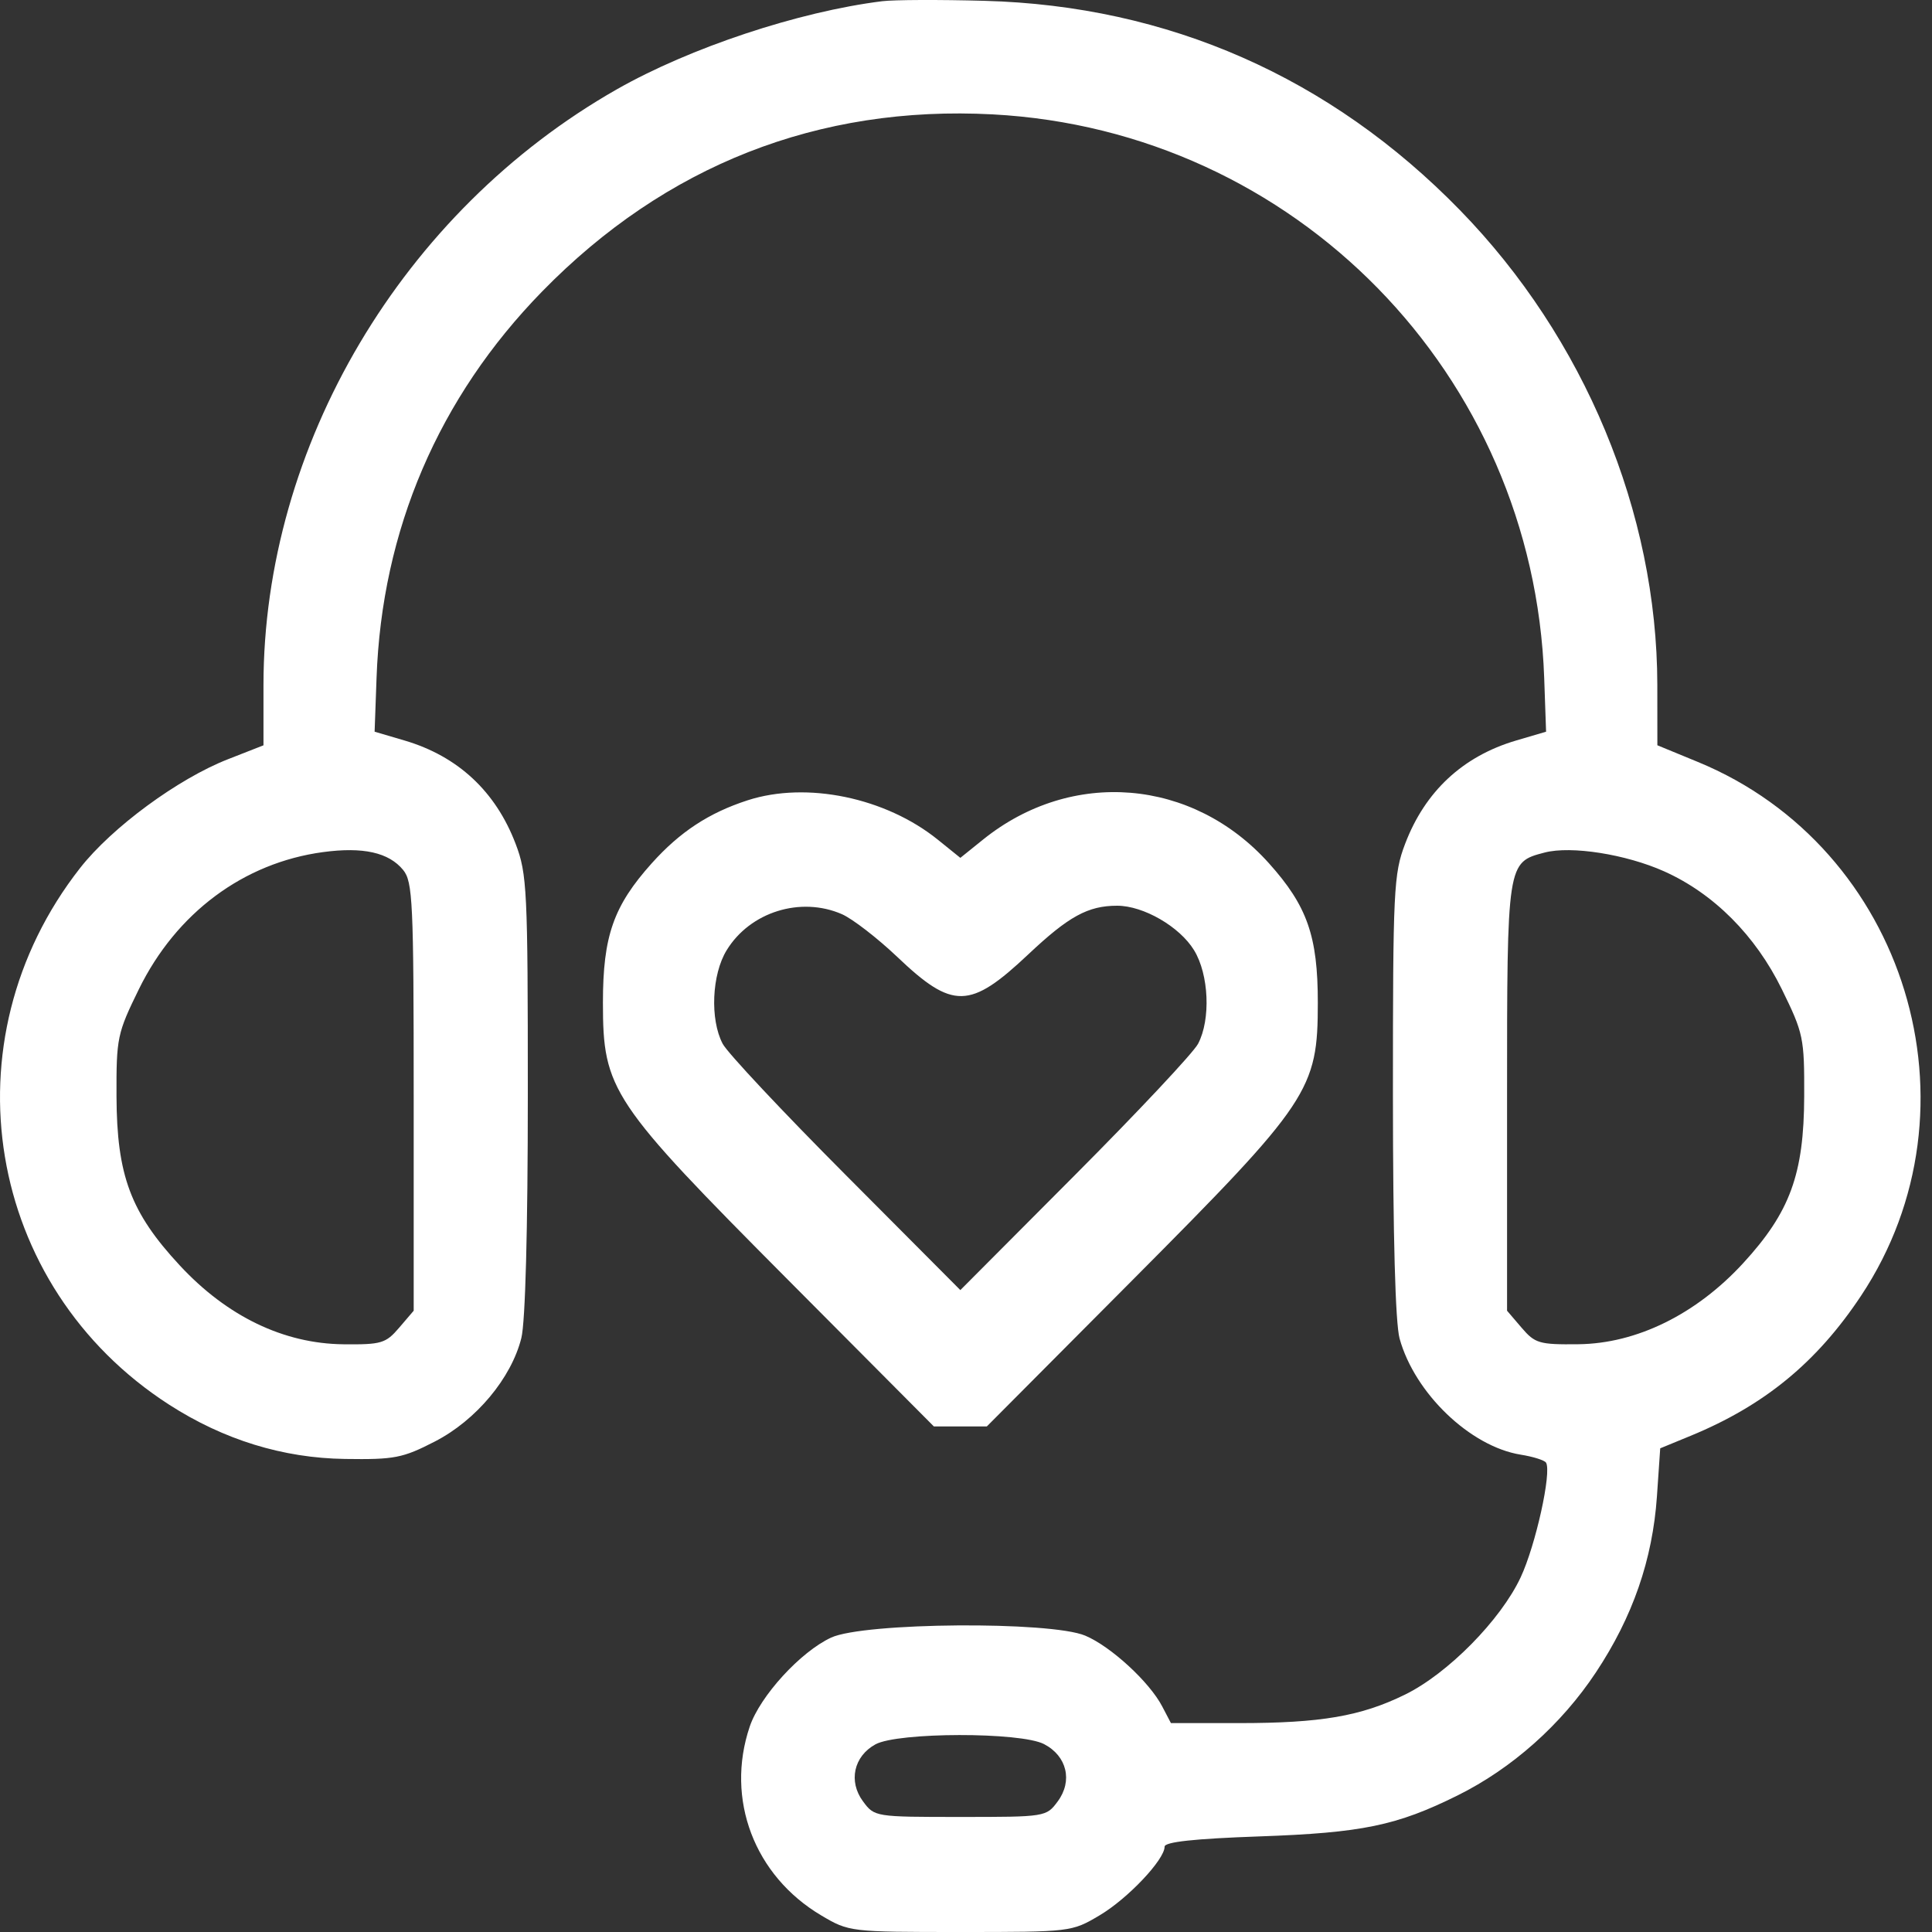 <svg width="40" height="40" viewBox="0 0 40 40" fill="none" xmlns="http://www.w3.org/2000/svg">
<rect x="0" y="0" width="40" height="40" fill="#333333" stroke="none"/>
<path fill-rule="evenodd" clip-rule="evenodd" d="M18.266 0.025C16.536 0.24 14.283 0.988 12.768 1.851C8.33 4.378 5.455 9.228 5.455 14.187V15.431L4.72 15.719C3.686 16.123 2.317 17.13 1.657 17.973C-1.146 21.551 -0.302 26.633 3.503 29.083C4.631 29.809 5.858 30.188 7.143 30.206C8.169 30.221 8.337 30.188 9.005 29.844C9.858 29.405 10.587 28.532 10.794 27.702C10.877 27.368 10.928 25.46 10.928 22.65C10.928 18.417 10.912 18.093 10.676 17.472C10.263 16.386 9.48 15.657 8.378 15.332L7.756 15.149L7.796 14.036C7.904 10.975 9.08 8.23 11.225 6.034C13.777 3.421 16.944 2.177 20.552 2.368C26.812 2.701 31.749 7.745 31.971 14.036L32.01 15.149L31.388 15.332C30.286 15.657 29.503 16.386 29.091 17.472C28.854 18.094 28.839 18.416 28.839 22.674C28.84 25.602 28.889 27.391 28.977 27.713C29.289 28.845 30.439 29.948 31.483 30.117C31.742 30.158 31.979 30.233 32.009 30.283C32.129 30.479 31.794 31.994 31.484 32.656C31.07 33.541 29.974 34.652 29.087 35.086C28.175 35.533 27.345 35.675 25.653 35.675H24.243L24.063 35.331C23.799 34.823 22.997 34.086 22.468 33.864C21.746 33.561 17.891 33.59 17.209 33.904C16.576 34.196 15.736 35.114 15.522 35.748C15.015 37.249 15.617 38.836 17.005 39.658C17.578 39.997 17.601 40 19.883 40C22.169 40 22.188 39.998 22.766 39.655C23.347 39.311 24.112 38.503 24.112 38.233C24.112 38.135 24.727 38.068 26.071 38.021C28.203 37.946 28.916 37.798 30.177 37.173C31.305 36.613 32.323 35.708 33.041 34.626C33.804 33.476 34.214 32.293 34.305 30.982L34.373 29.986L35 29.728C36.531 29.098 37.616 28.206 38.532 26.826C41.114 22.935 39.468 17.552 35.152 15.775L34.314 15.43L34.313 14.177C34.308 10.61 32.805 6.995 30.225 4.349C27.543 1.598 24.183 0.119 20.381 0.017C19.457 -0.009 18.506 -0.005 18.266 0.025ZM15.483 16.568C14.68 16.827 14.078 17.222 13.494 17.873C12.701 18.757 12.483 19.381 12.483 20.758C12.483 22.567 12.647 22.812 16.319 26.502L19.335 29.533H19.883H20.431L23.448 26.502C27.12 22.812 27.284 22.567 27.284 20.758C27.284 19.381 27.065 18.757 26.272 17.873C24.694 16.112 22.184 15.905 20.35 17.385L19.883 17.761L19.417 17.385C18.336 16.513 16.703 16.174 15.483 16.568ZM8.347 18.012C8.545 18.255 8.565 18.674 8.565 22.708V27.137L8.264 27.489C7.987 27.813 7.896 27.84 7.11 27.832C5.873 27.819 4.7 27.254 3.721 26.198C2.704 25.103 2.418 24.337 2.412 22.694C2.408 21.486 2.427 21.395 2.876 20.479C3.651 18.9 5.043 17.864 6.687 17.642C7.516 17.53 8.05 17.649 8.347 18.012ZM34.456 18.041C35.48 18.5 36.344 19.366 36.89 20.479C37.339 21.395 37.358 21.486 37.354 22.694C37.349 24.31 37.061 25.096 36.091 26.152C35.118 27.211 33.885 27.818 32.678 27.831C31.868 27.84 31.781 27.814 31.503 27.489L31.202 27.137V22.722C31.202 17.847 31.201 17.854 31.98 17.651C32.529 17.507 33.666 17.687 34.456 18.041ZM17.431 18.927C17.651 19.024 18.165 19.421 18.574 19.809C19.726 20.906 20.08 20.899 21.291 19.758C22.126 18.971 22.526 18.752 23.13 18.752C23.674 18.752 24.423 19.185 24.721 19.672C25.03 20.175 25.07 21.106 24.805 21.61C24.707 21.797 23.559 23.02 22.255 24.329L19.883 26.71L17.512 24.329C16.207 23.02 15.06 21.797 14.962 21.61C14.697 21.106 14.736 20.175 15.045 19.673C15.53 18.88 16.576 18.554 17.431 18.927ZM21.616 36.11C22.09 36.356 22.213 36.872 21.899 37.296C21.662 37.616 21.647 37.618 19.883 37.618C18.119 37.618 18.105 37.616 17.868 37.296C17.561 36.882 17.675 36.362 18.125 36.115C18.589 35.861 21.132 35.857 21.616 36.11Z" fill="white"/>
</svg>
